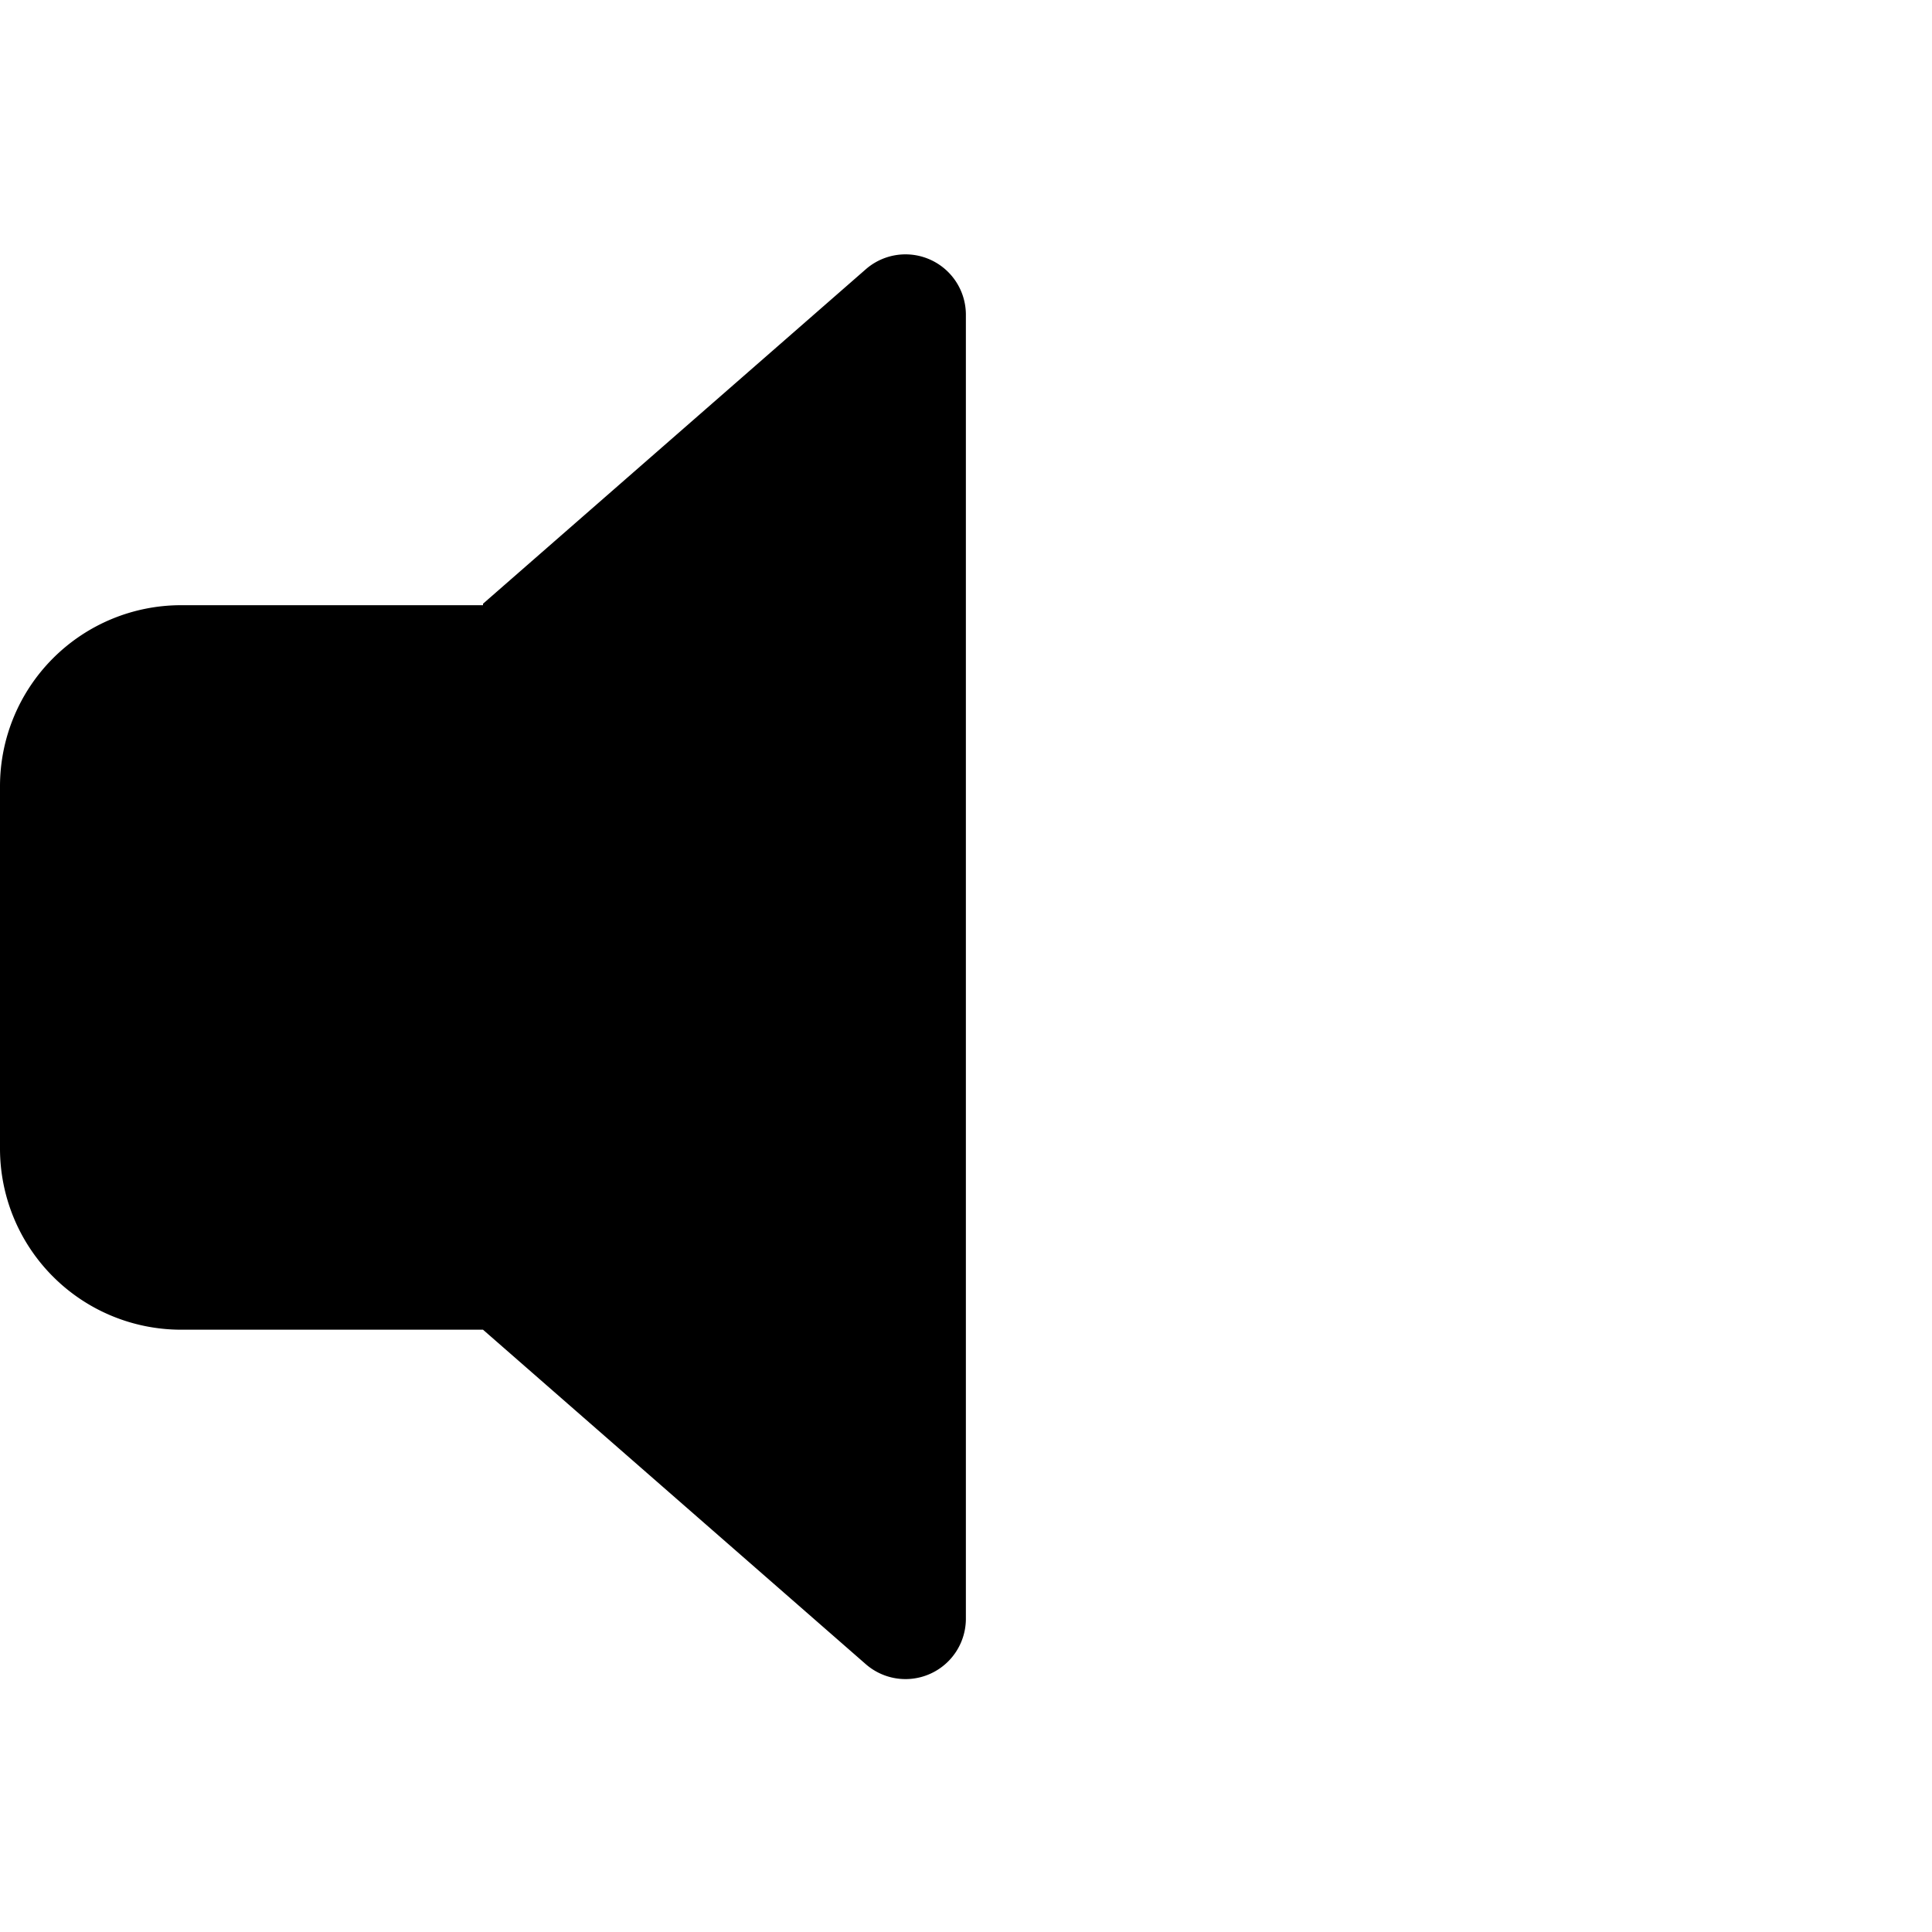 <svg xmlns="http://www.w3.org/2000/svg" width="3em" height="3em" viewBox="0 0 16 16"><path fill="currentColor" d="m4 5l3.17-2.77a.5.5 0 0 1 .829.376v10.8a.5.5 0 0 1-.829.376L4 11.012H1.5a1.5 1.5 0 0 1-1.5-1.5v-3a1.5 1.5 0 0 1 1.5-1.5H4z"/></svg>